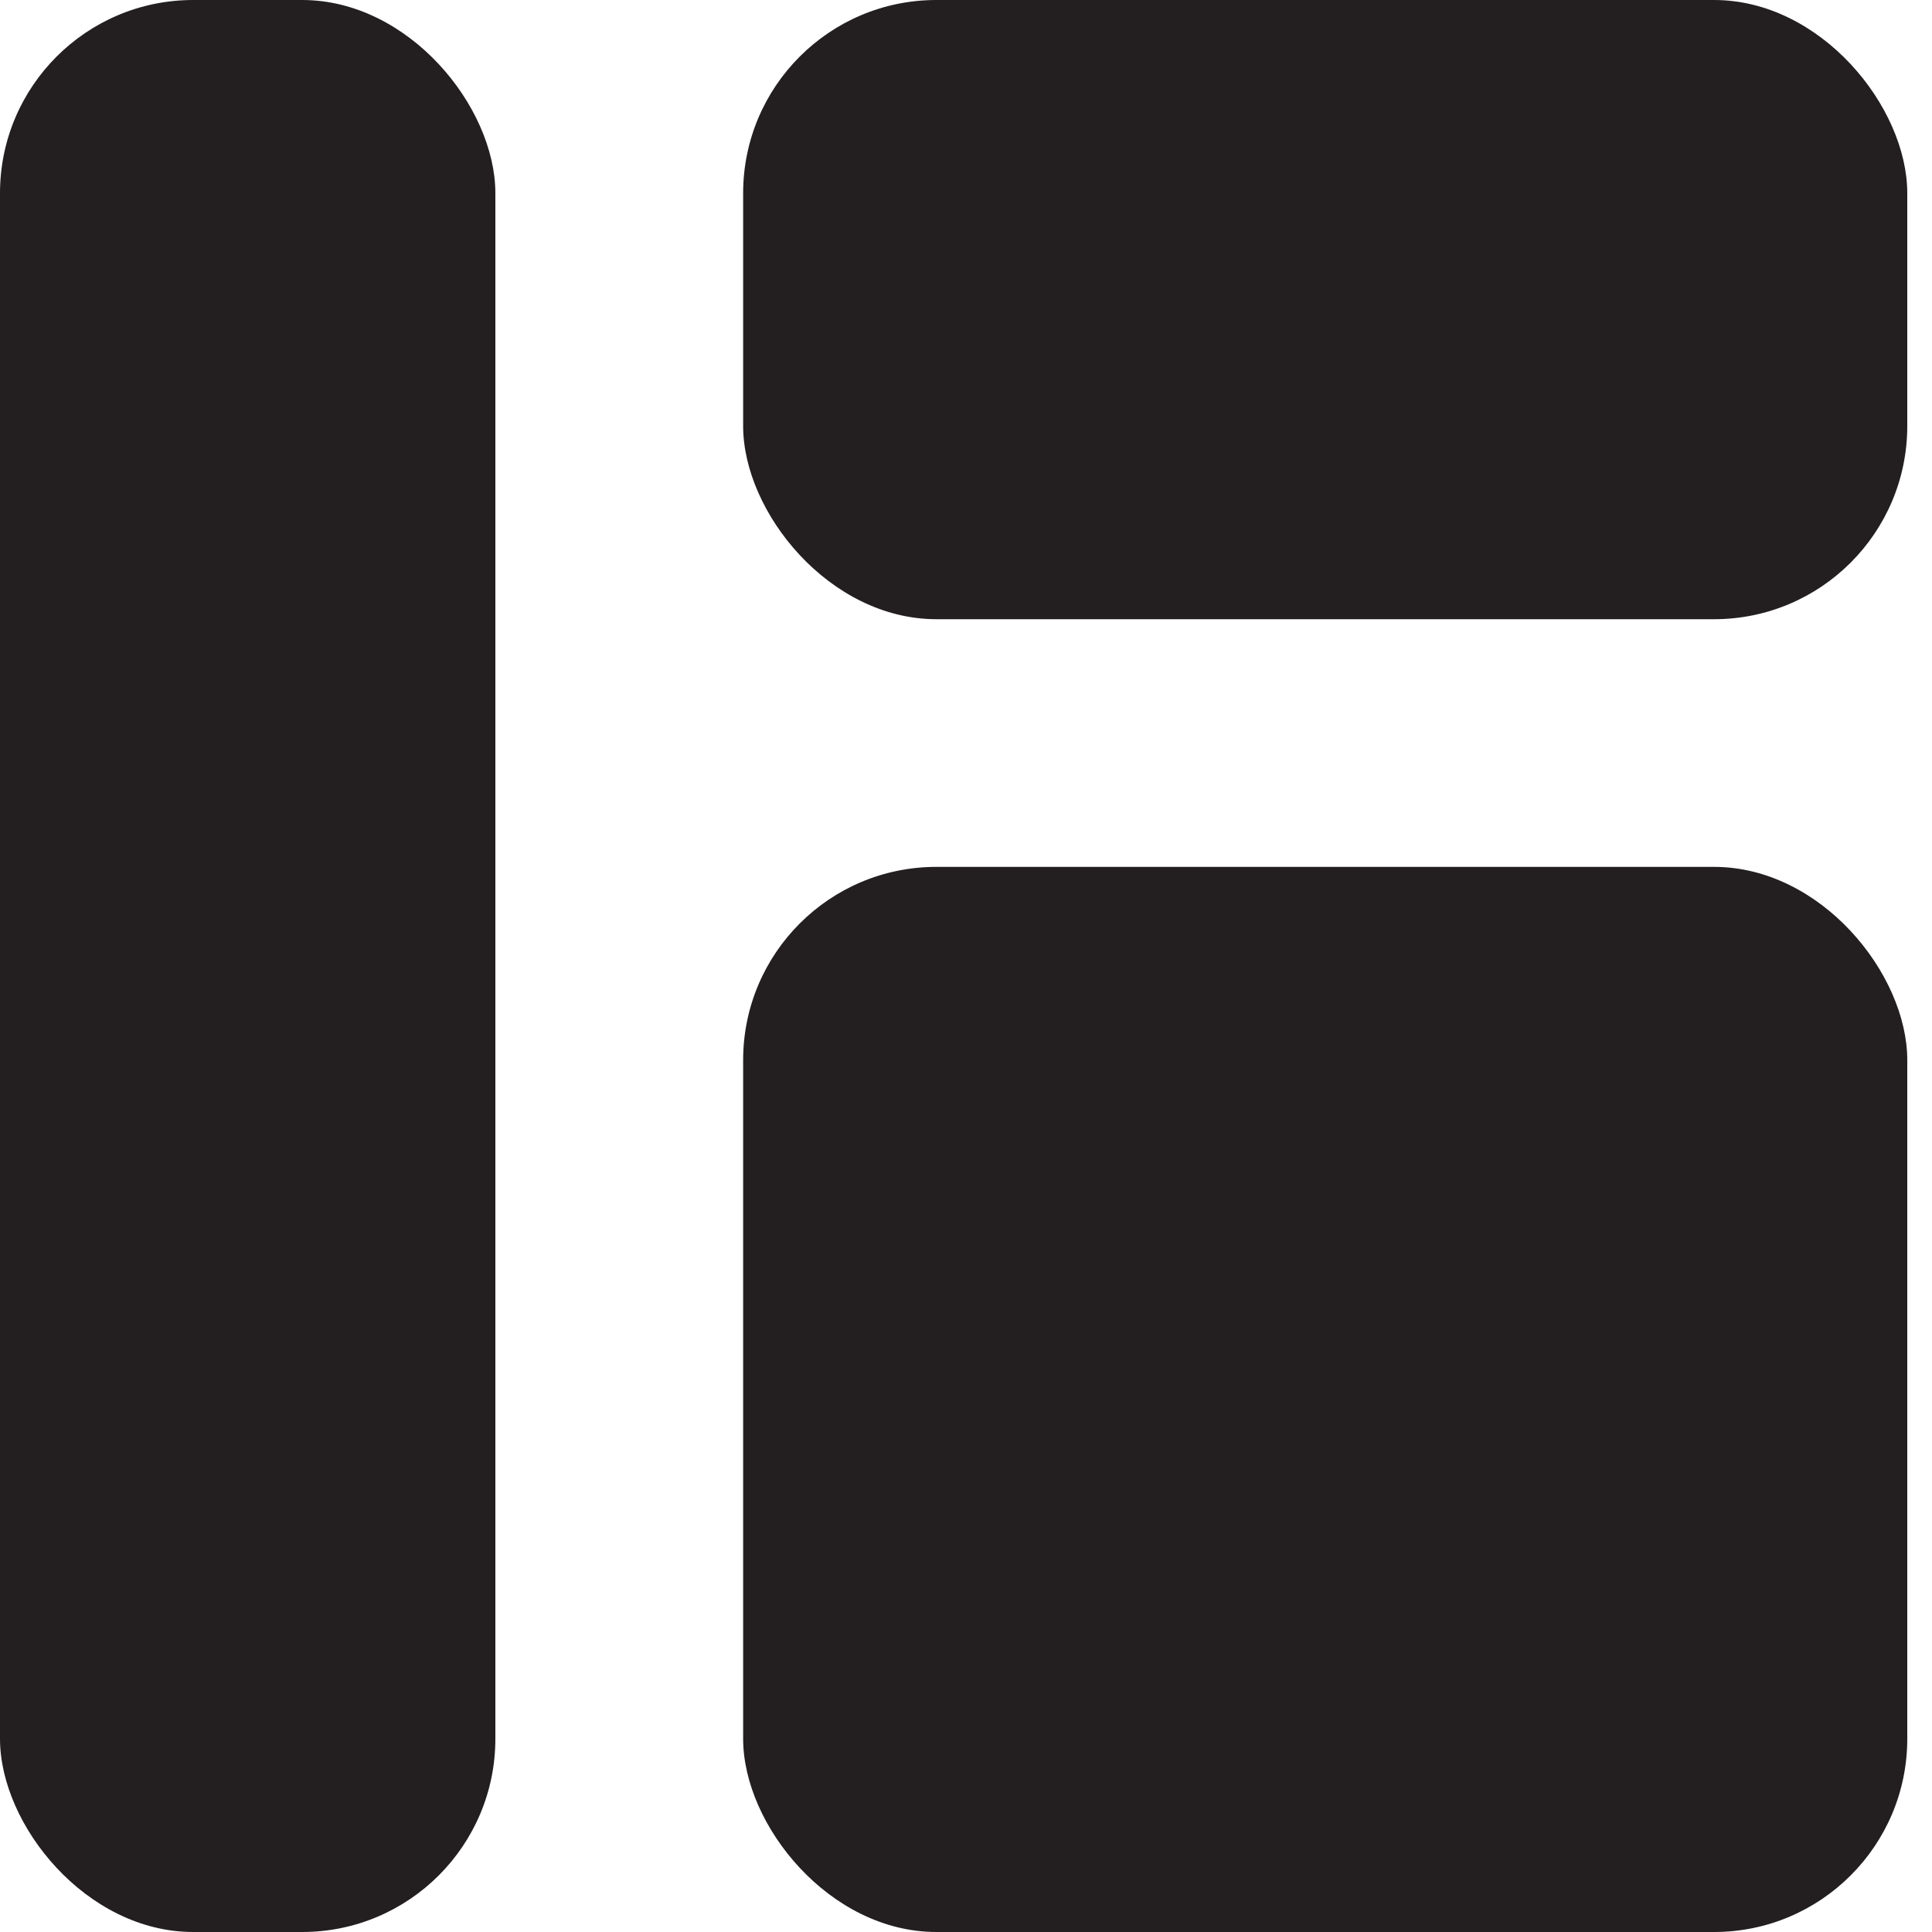 <svg width="20" height="20" viewBox="0 0 20 20" xmlns="http://www.w3.org/2000/svg">
<rect width="5.128" height="20" rx="2" fill="#231F20"/>
<rect x="7.693" width="12.051" height="6.41" rx="2" fill="#231F20"/>
<rect x="7.693" y="8.974" width="12.051" height="11.026" rx="2" fill="#231F20"/>
</svg>
